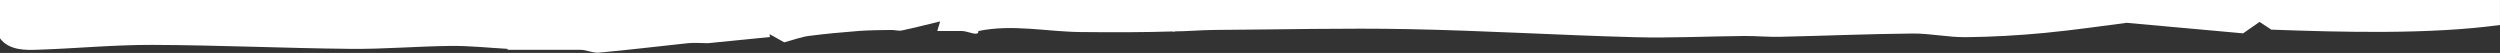 <svg id="OBJECTS" xmlns="http://www.w3.org/2000/svg" viewBox="0 0 2052.95 43.45"><rect x="0" y="0" width="2052.95" height="43.45" fill="#333333" stroke="none"/><defs><style>.cls-1{fill:#fff;}</style></defs><title>footer_background</title><path class="cls-1" d="M0-.17V31.46c7.49,10.25,21.84,9.66,30.41,9.4,31.56-1,63.09-4.1,94.63-4,54.31.2,108.62,2.72,162.93,3.27,27.41.27,54.84-2.14,82.26-2.42,15.53-.16,31.08,1.55,46.62,2.41l-.11.8h59.91c4.93-.05,10.11,2.75,15,2.32C516,41.09,540.36,38,564.75,35.48c5.58-.57,11.27,0,16.9,0l-.39,0,51-5.08L631.92,28,644,34.77c7.94-2.13,13.95-4.45,20.16-5.26,13.64-1.79,27.36-3,41.08-4.09,8.85-.67,17.76-.66,26.65-.81,2.93-.05,6,1,8.78.39,10.44-2.21,20.78-4.88,31.38-7.43l-2.4,7.89c7.29,0,13.82,0,20.36,0,4.48,0,13.54,4.77,13.43.3l-.31-.22c28.14-5.92,56.14.48,84.21.77,25.85.27,51.73.29,77.59-.54.33-2.2,8.81-23.65,9.13-25.85ZM356.8,33.67l-.68-1-2.76,2.06.62.87Zm-9.44,2.27,0,.51.58-.22Z"/><path class="cls-1" d="M962.93-.07V25.79c12.16,0,23-1.15,35.11-1.22,52.87-.29,105.76-1.67,158.6-.65,62,1.2,124,5,186.05,6.63,29.76.8,59.57-.74,89.36-1,9.9-.09,19.82.89,29.71.67,36.23-.81,72.45-2.35,108.68-2.69,14.61-.14,29.25,3.15,43.86,3,21.7-.23,43.45-1.45,65.05-3.53,25.5-2.45,50.87-6.25,66.91-8.27L1842,27.38,1855.49,18l9.66,6.34c57.11,2.08,130.19,4.08,187.77-3.82V-.17Z"/></svg>